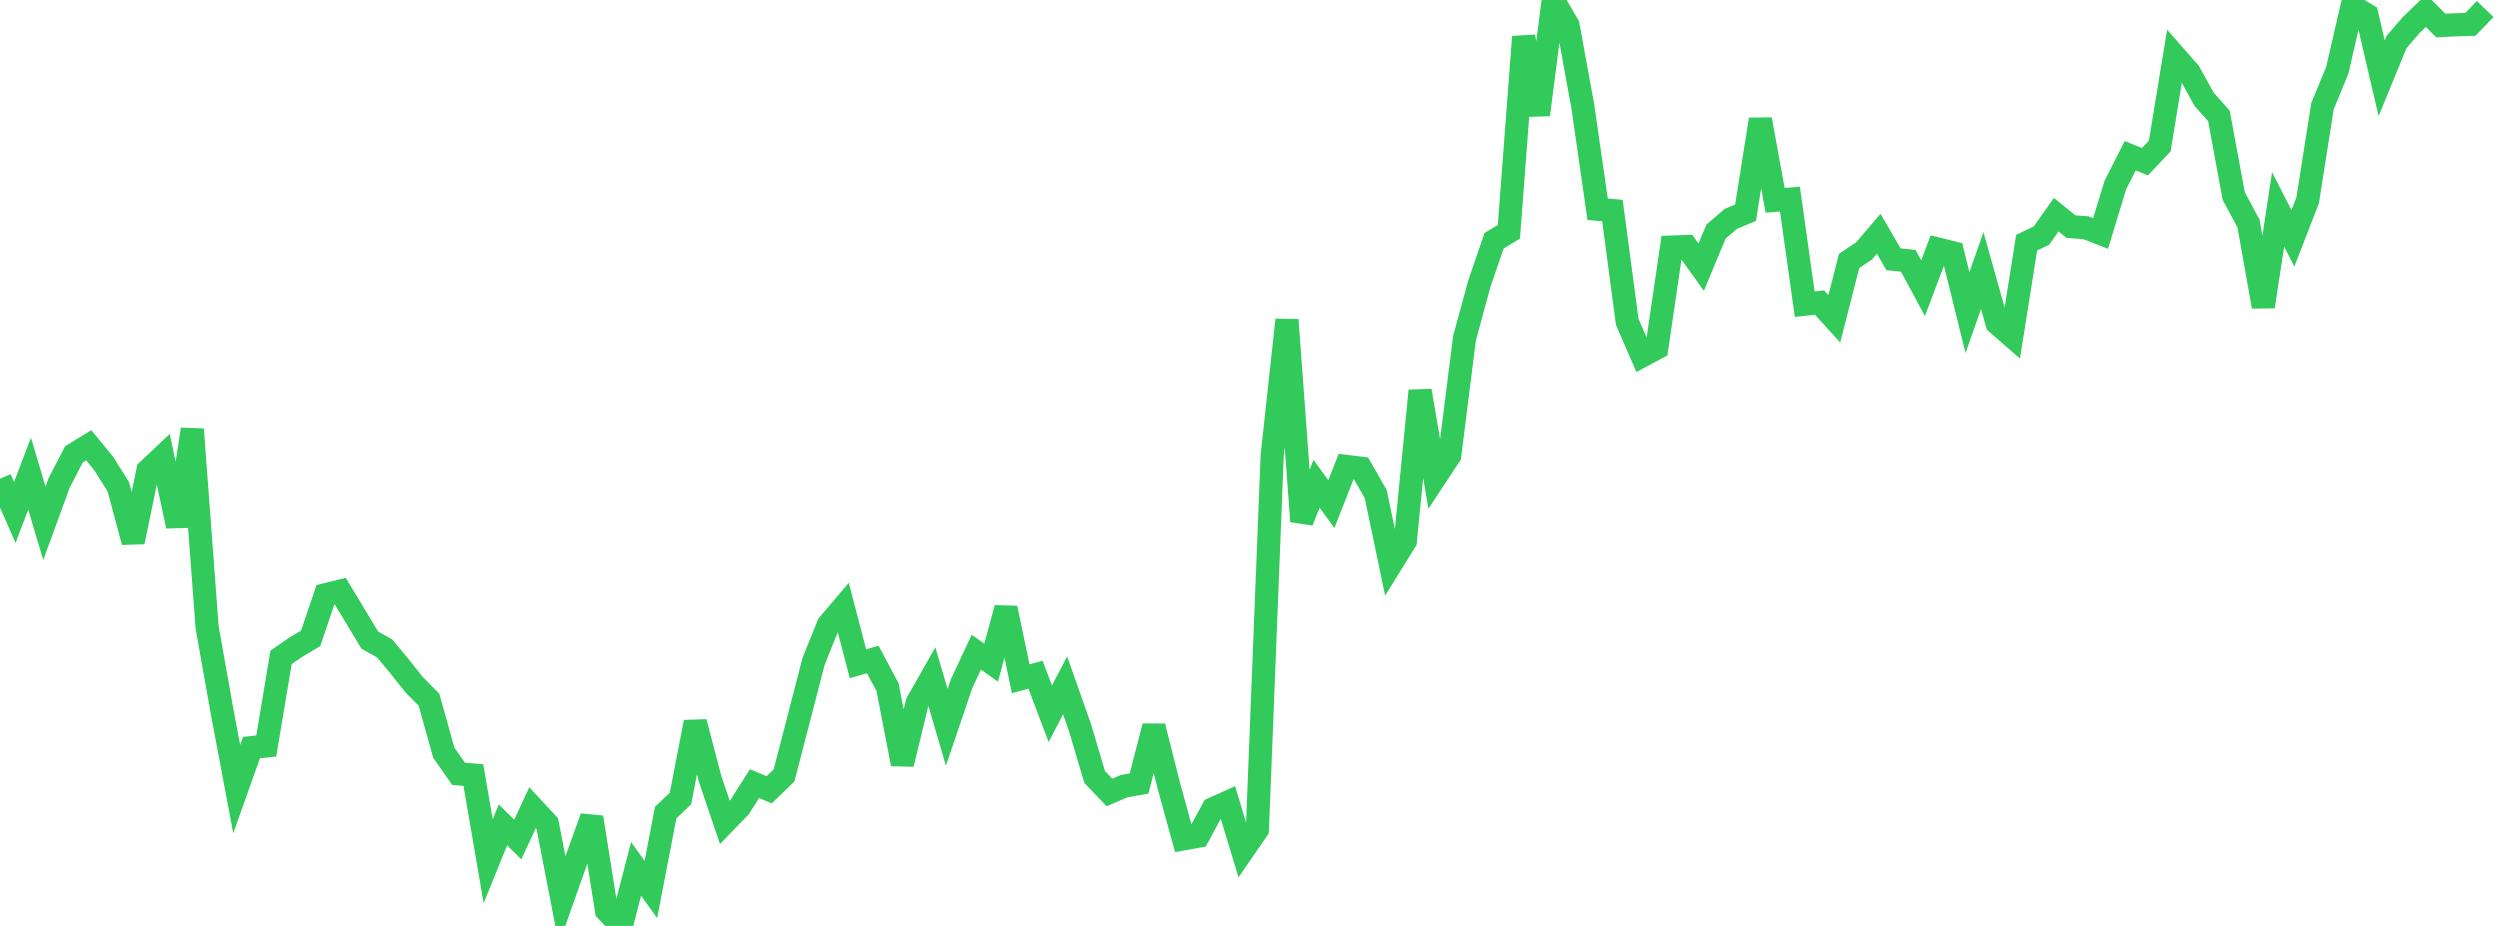 <?xml version="1.0" standalone="no"?>
<!DOCTYPE svg PUBLIC "-//W3C//DTD SVG 1.1//EN" "http://www.w3.org/Graphics/SVG/1.1/DTD/svg11.dtd">

<svg width="135" height="50" viewBox="0 0 135 50" preserveAspectRatio="none" 
  xmlns="http://www.w3.org/2000/svg"
  xmlns:xlink="http://www.w3.org/1999/xlink">


<polyline points="0.0, 25.853 0.799, 27.671 1.598, 25.579 2.396, 28.256 3.195, 26.073 3.994, 24.538 4.793, 24.046 5.592, 25.017 6.391, 26.289 7.189, 29.263 7.988, 25.402 8.787, 24.649 9.586, 28.41 10.385, 23.182 11.183, 33.868 11.982, 38.363 12.781, 42.61 13.58, 40.369 14.379, 40.281 15.178, 35.497 15.976, 34.946 16.775, 34.471 17.574, 32.117 18.373, 31.919 19.172, 33.242 19.97, 34.567 20.769, 35.013 21.568, 35.972 22.367, 36.977 23.166, 37.786 23.964, 40.642 24.763, 41.786 25.562, 41.852 26.361, 46.508 27.16, 44.541 27.959, 45.334 28.757, 43.619 29.556, 44.482 30.355, 48.608 31.154, 46.356 31.953, 44.135 32.751, 49.167 33.55, 50.0 34.349, 46.921 35.148, 48.036 35.947, 43.881 36.746, 43.117 37.544, 38.992 38.343, 42.051 39.142, 44.408 39.941, 43.582 40.74, 42.317 41.538, 42.646 42.337, 41.874 43.136, 38.797 43.935, 35.705 44.734, 33.734 45.533, 32.792 46.331, 35.844 47.13, 35.61 47.929, 37.111 48.728, 41.258 49.527, 37.953 50.325, 36.546 51.124, 39.275 51.923, 36.925 52.722, 35.218 53.521, 35.782 54.32, 32.836 55.118, 36.654 55.917, 36.432 56.716, 38.544 57.515, 37.009 58.314, 39.273 59.112, 41.959 59.911, 42.792 60.71, 42.45 61.509, 42.311 62.308, 39.219 63.107, 42.393 63.905, 45.296 64.704, 45.153 65.503, 43.675 66.302, 43.314 67.101, 45.952 67.899, 44.791 68.698, 24.59 69.497, 17.274 70.296, 28.151 71.095, 26.123 71.893, 27.223 72.692, 25.186 73.491, 25.285 74.29, 26.681 75.089, 30.508 75.888, 29.218 76.686, 21.1 77.485, 25.807 78.284, 24.596 79.083, 18.264 79.882, 15.328 80.68, 13.001 81.479, 12.517 82.278, 1.983 83.077, 6.199 83.876, 0.0 84.675, 1.371 85.473, 5.751 86.272, 11.3 87.071, 11.37 87.87, 17.38 88.669, 19.218 89.467, 18.792 90.266, 13.342 91.065, 13.311 91.864, 14.429 92.663, 12.51 93.462, 11.821 94.26, 11.487 95.059, 6.449 95.858, 10.818 96.657, 10.754 97.456, 16.427 98.254, 16.337 99.053, 17.217 99.852, 14.092 100.651, 13.556 101.45, 12.621 102.249, 14 103.047, 14.083 103.846, 15.565 104.645, 13.448 105.444, 13.647 106.243, 16.883 107.041, 14.61 107.84, 17.453 108.639, 18.151 109.438, 13.104 110.237, 12.724 111.036, 11.592 111.834, 12.239 112.633, 12.295 113.432, 12.608 114.231, 9.987 115.03, 8.411 115.828, 8.733 116.627, 7.884 117.426, 3.007 118.225, 3.917 119.024, 5.366 119.822, 6.26 120.621, 10.583 121.42, 12.072 122.219, 16.559 123.018, 11.306 123.817, 12.868 124.615, 10.813 125.414, 5.733 126.213, 3.799 127.012, 0.328 127.811, 0.802 128.609, 4.226 129.408, 2.275 130.207, 1.348 131.006, 0.579 131.805, 1.381 132.604, 1.338 133.402, 1.316 134.201, 0.488" fill="none" stroke="#32ca5b" stroke-width="1.25"/>

</svg>